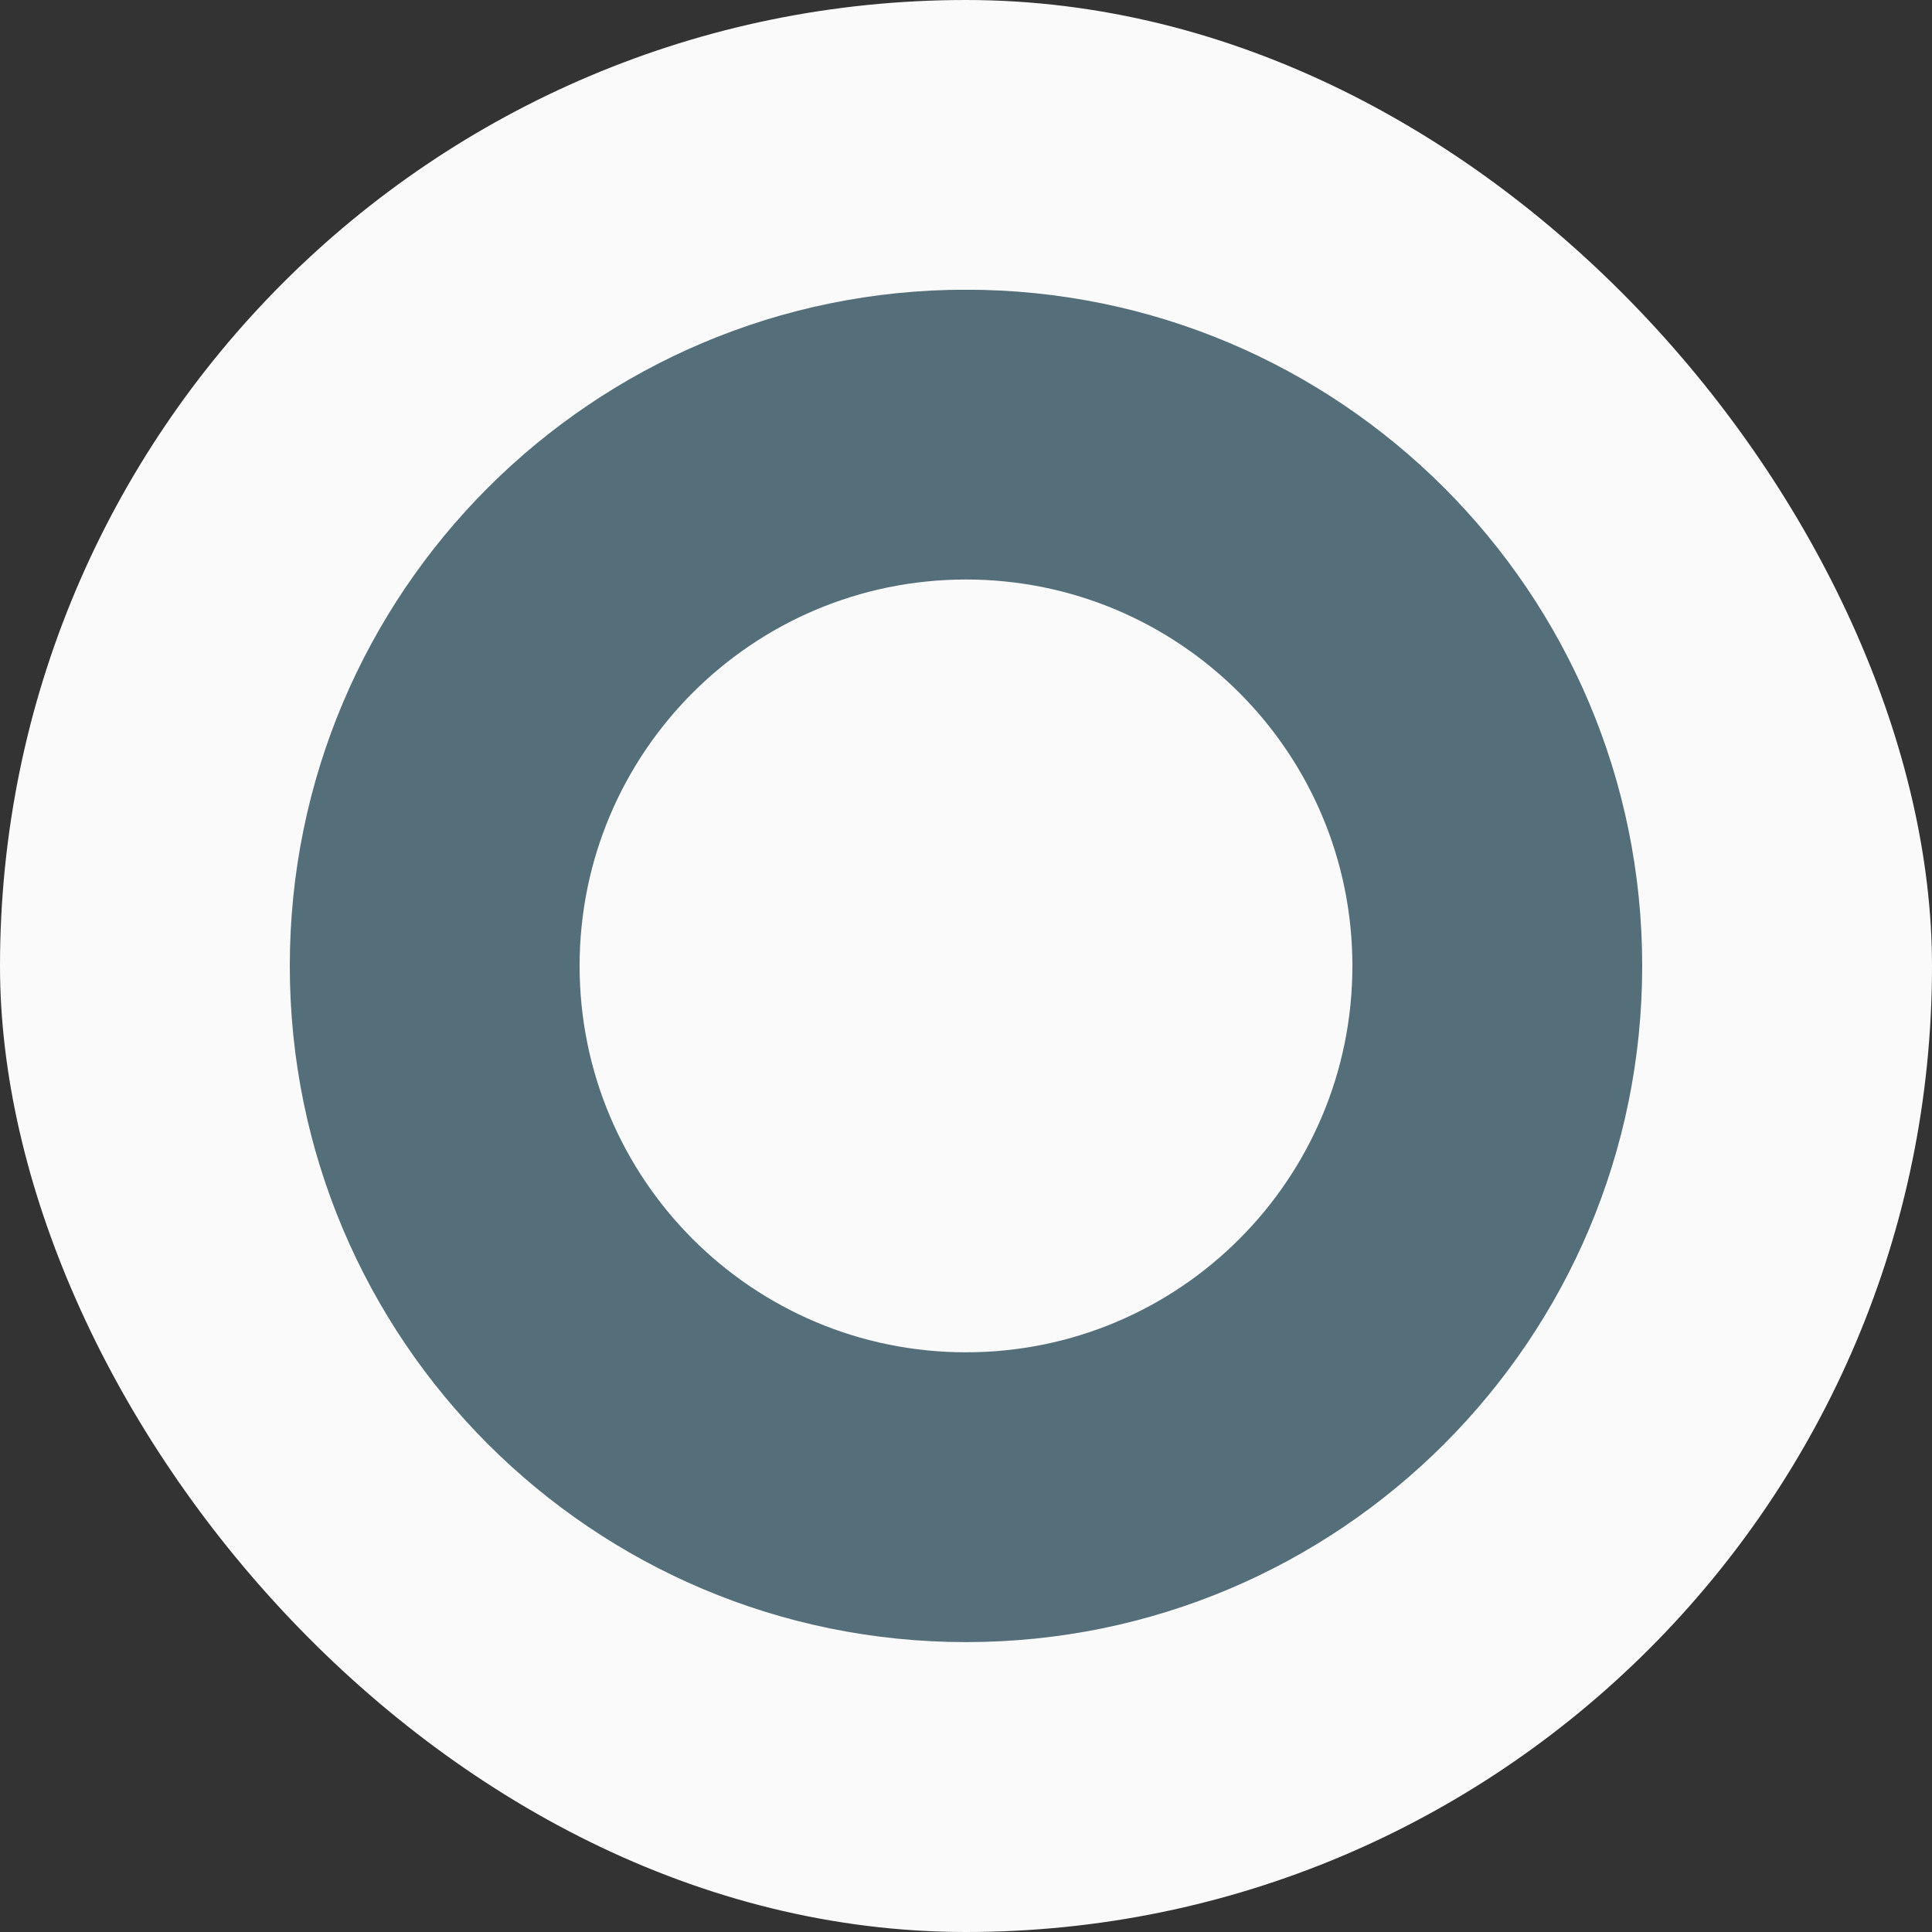 <svg width="20" height="20" viewBox="0 0 20 20" fill="none" xmlns="http://www.w3.org/2000/svg">
<rect x="0" y="0" width="20" height="20" fill="#333333" stroke="none"/>
<rect width="20" height="20" rx="10" fill="#FAFAFA"/>
<g clip-path="url(#clip0_9_952)">
<path fill-rule="evenodd" clip-rule="evenodd" d="M17 9.999C17 13.865 13.866 16.999 10 16.999C6.134 16.999 3 13.865 3 9.999C3 6.133 6.134 2.999 10 2.999C13.866 2.999 17 6.133 17 9.999ZM14 9.999C14 12.208 12.209 13.999 10 13.999C7.791 13.999 6 12.208 6 9.999C6 7.79 7.791 5.999 10 5.999C12.209 5.999 14 7.79 14 9.999Z" fill="#546E7A"/>
</g>
<defs>
<clipPath id="clip0_9_952">
<rect width="14" height="14" fill="white" transform="translate(3 3)"/>
</clipPath>
</defs>
</svg>
